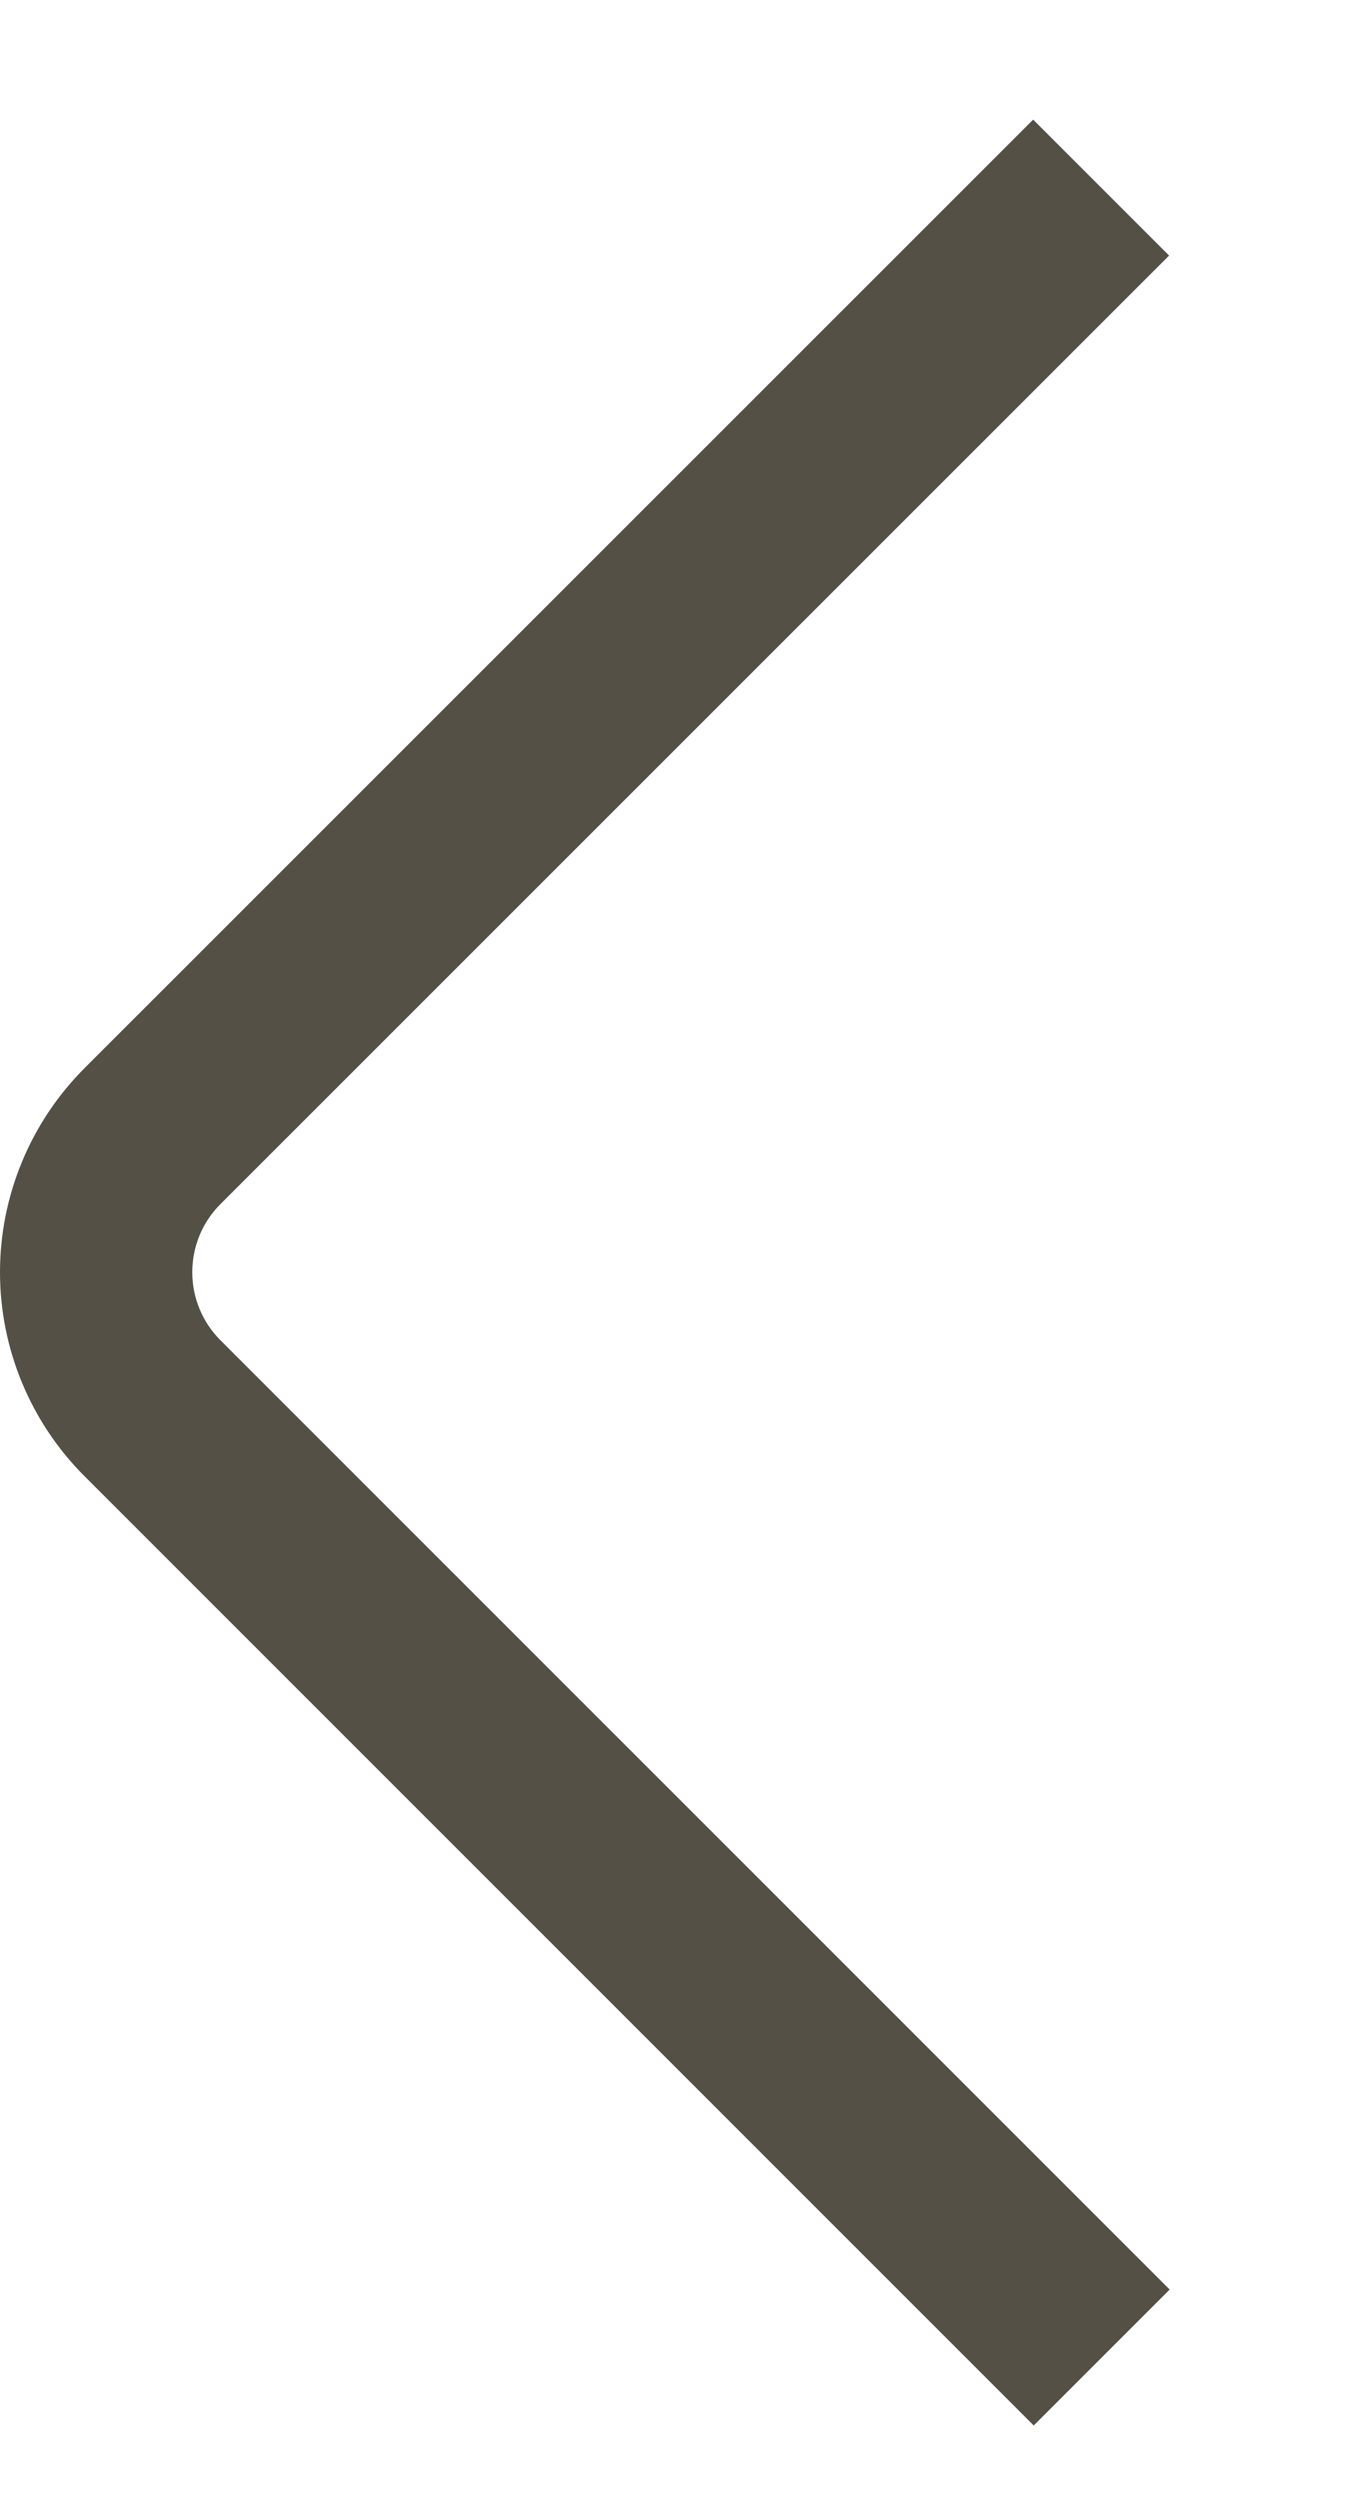 <svg width="7" height="13" viewBox="0 0 7 13" fill="none" xmlns="http://www.w3.org/2000/svg">
<path d="M5.376 12.613L0.439 7.676C0.158 7.395 0 7.013 0 6.616C0 6.218 0.158 5.837 0.439 5.555L5.373 0.622L6.08 1.329L1.146 6.262C1.052 6.356 1 6.483 1 6.616C1 6.748 1.052 6.875 1.146 6.969L6.083 11.906L5.376 12.613Z" fill="#545045"/>
</svg>
